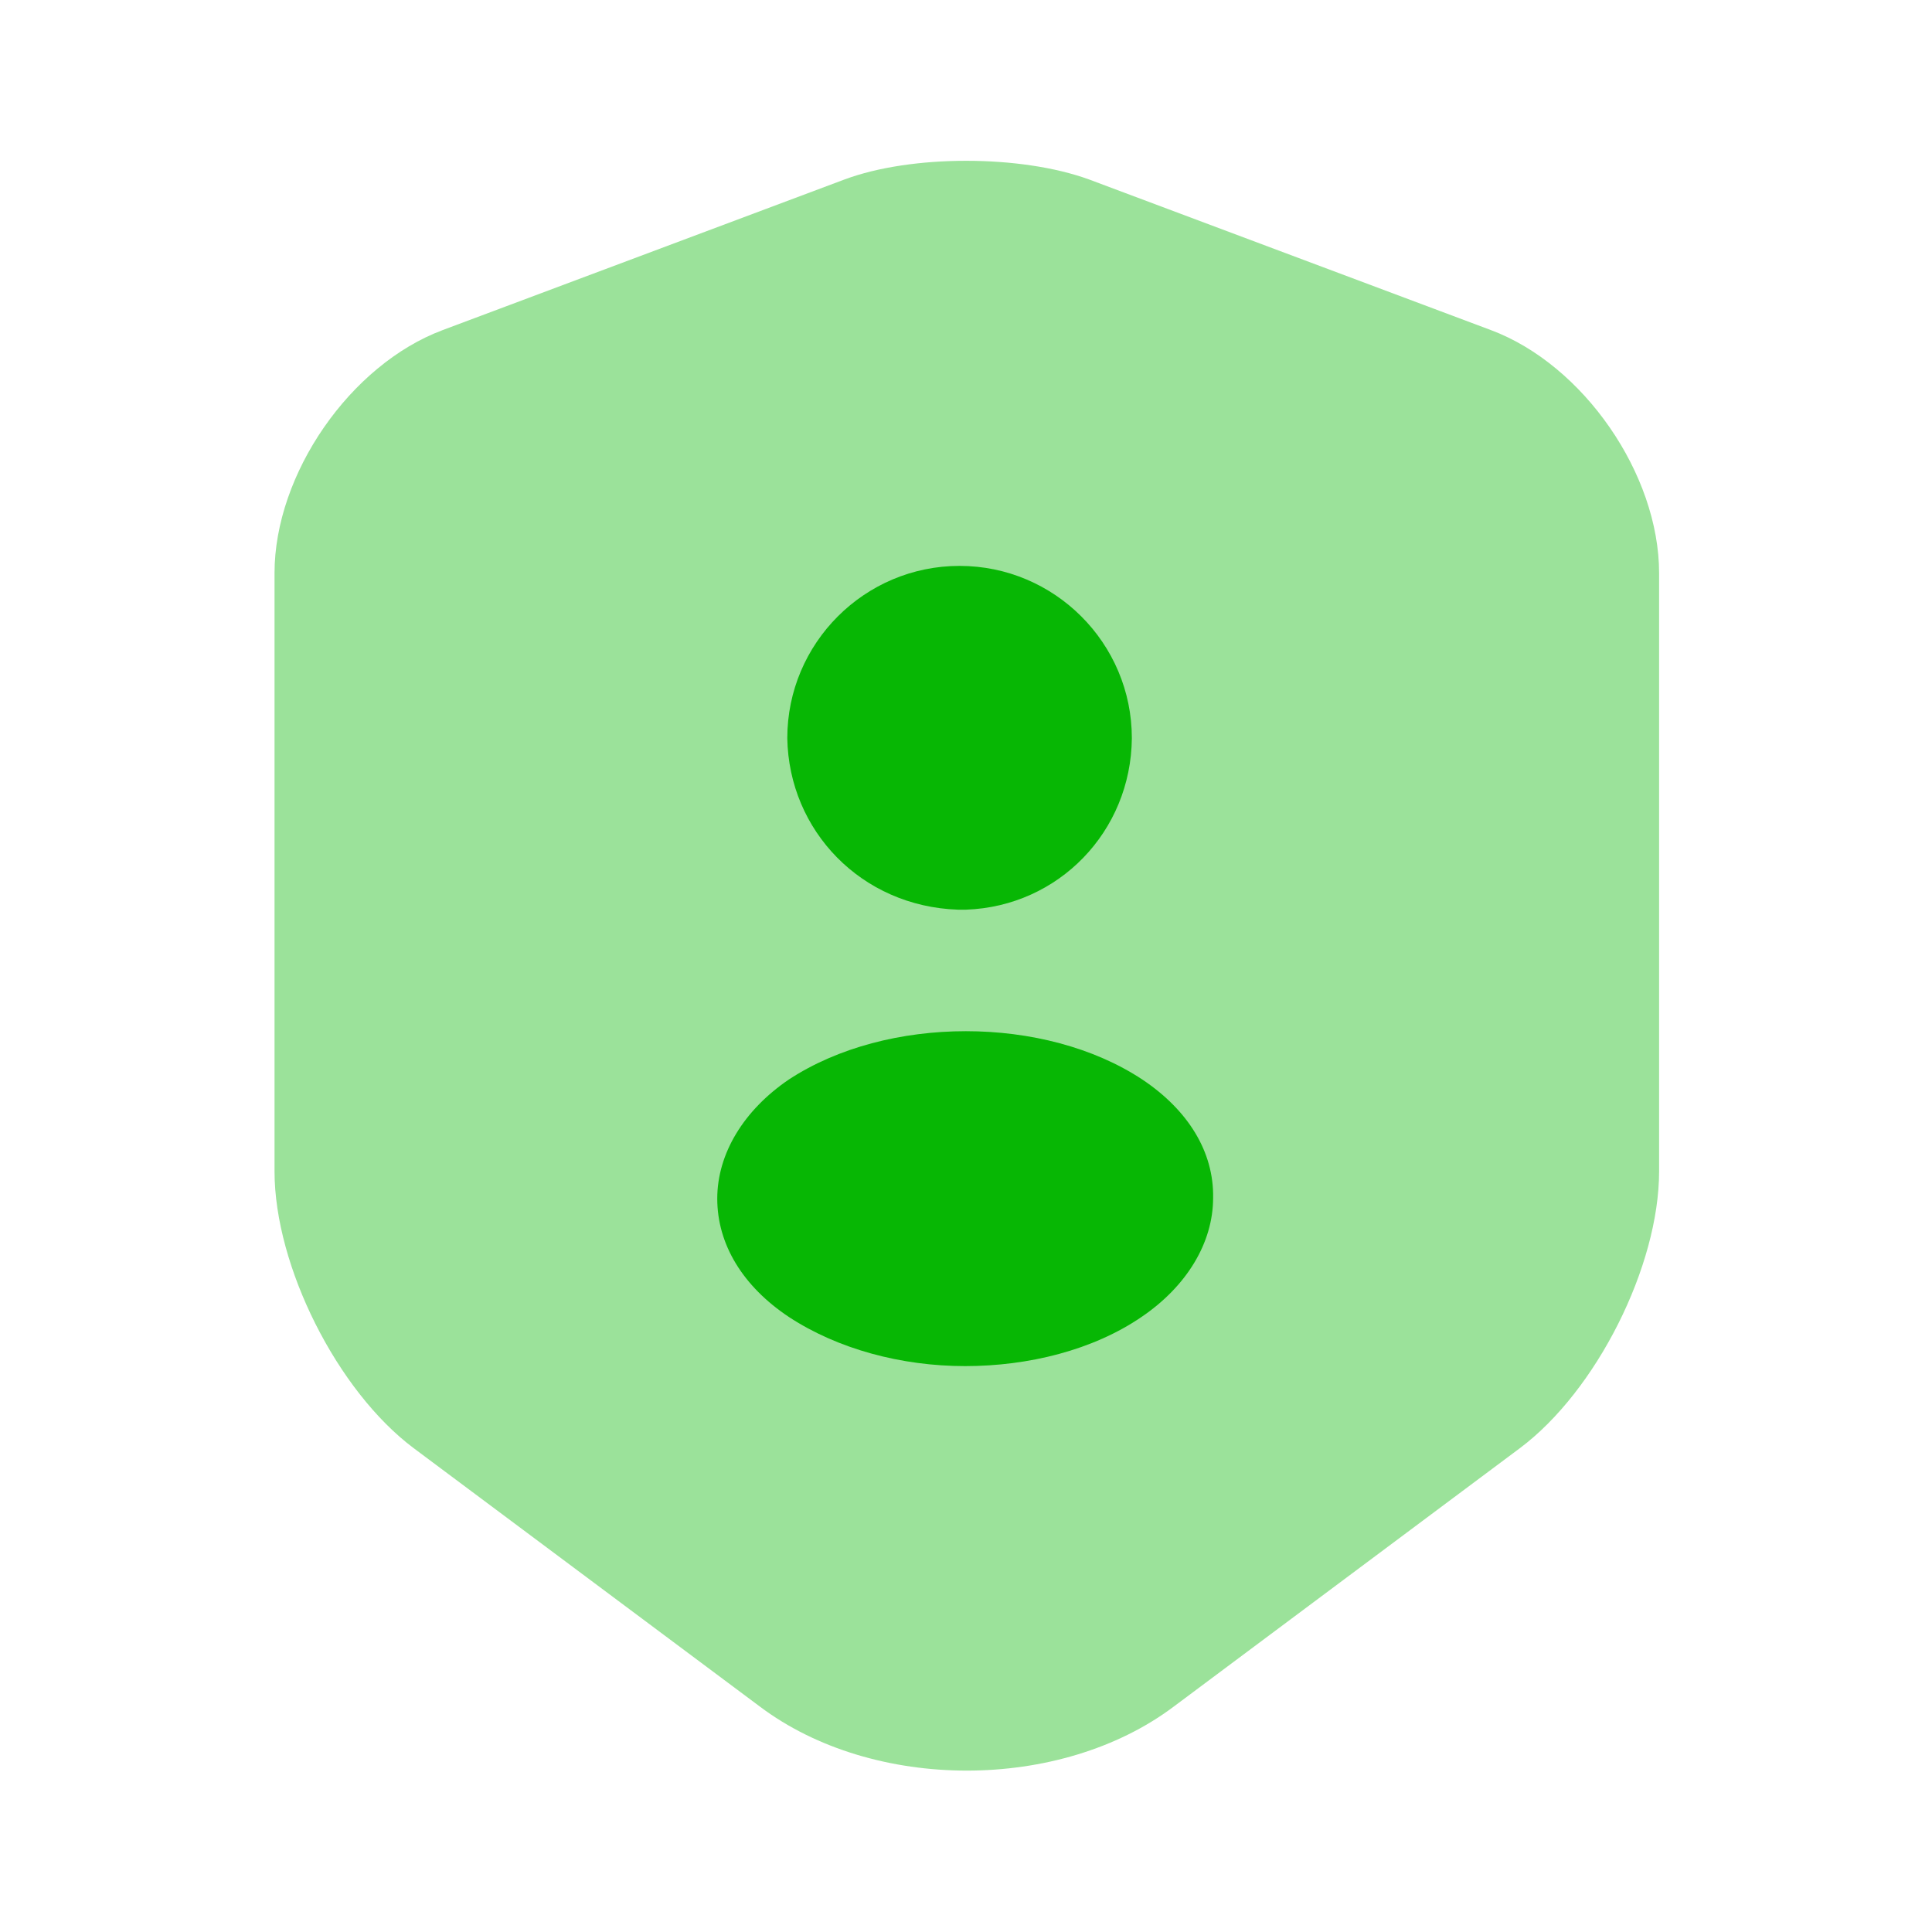 <svg width="32" height="32" viewBox="0 0 32 32" fill="none" xmlns="http://www.w3.org/2000/svg">
<path opacity="0.4" d="M13.987 2.973L7.333 5.467C5.8 6.04 4.547 7.853 4.547 9.493V19.4C4.547 20.973 5.587 23.04 6.853 23.987L12.587 28.267C14.467 29.68 17.56 29.68 19.44 28.267L25.173 23.987C26.44 23.04 27.48 20.973 27.48 19.4V9.493C27.48 7.853 26.227 6.04 24.693 5.467L18.04 2.973C16.907 2.56 15.093 2.56 13.987 2.973Z" fill="#07B704"/>
<path d="M15.867 15.067C15.893 15.067 15.92 15.067 15.947 15.067H15.973H16C17.533 15.013 18.733 13.773 18.747 12.227C18.747 10.653 17.466 9.373 15.893 9.373C14.32 9.373 13.04 10.653 13.04 12.227C13.066 13.76 14.267 15.013 15.867 15.067Z" fill="#07B704"/>
<path d="M18.92 17.88C17.306 16.813 14.693 16.813 13.066 17.88C12.32 18.387 11.88 19.107 11.88 19.853C11.88 20.613 12.306 21.307 13.066 21.813C13.88 22.347 14.933 22.627 15.986 22.627C17.04 22.627 18.107 22.36 18.907 21.813C19.653 21.307 20.093 20.587 20.093 19.84C20.107 19.08 19.68 18.387 18.92 17.88Z" fill="#07B704"/>
</svg>
